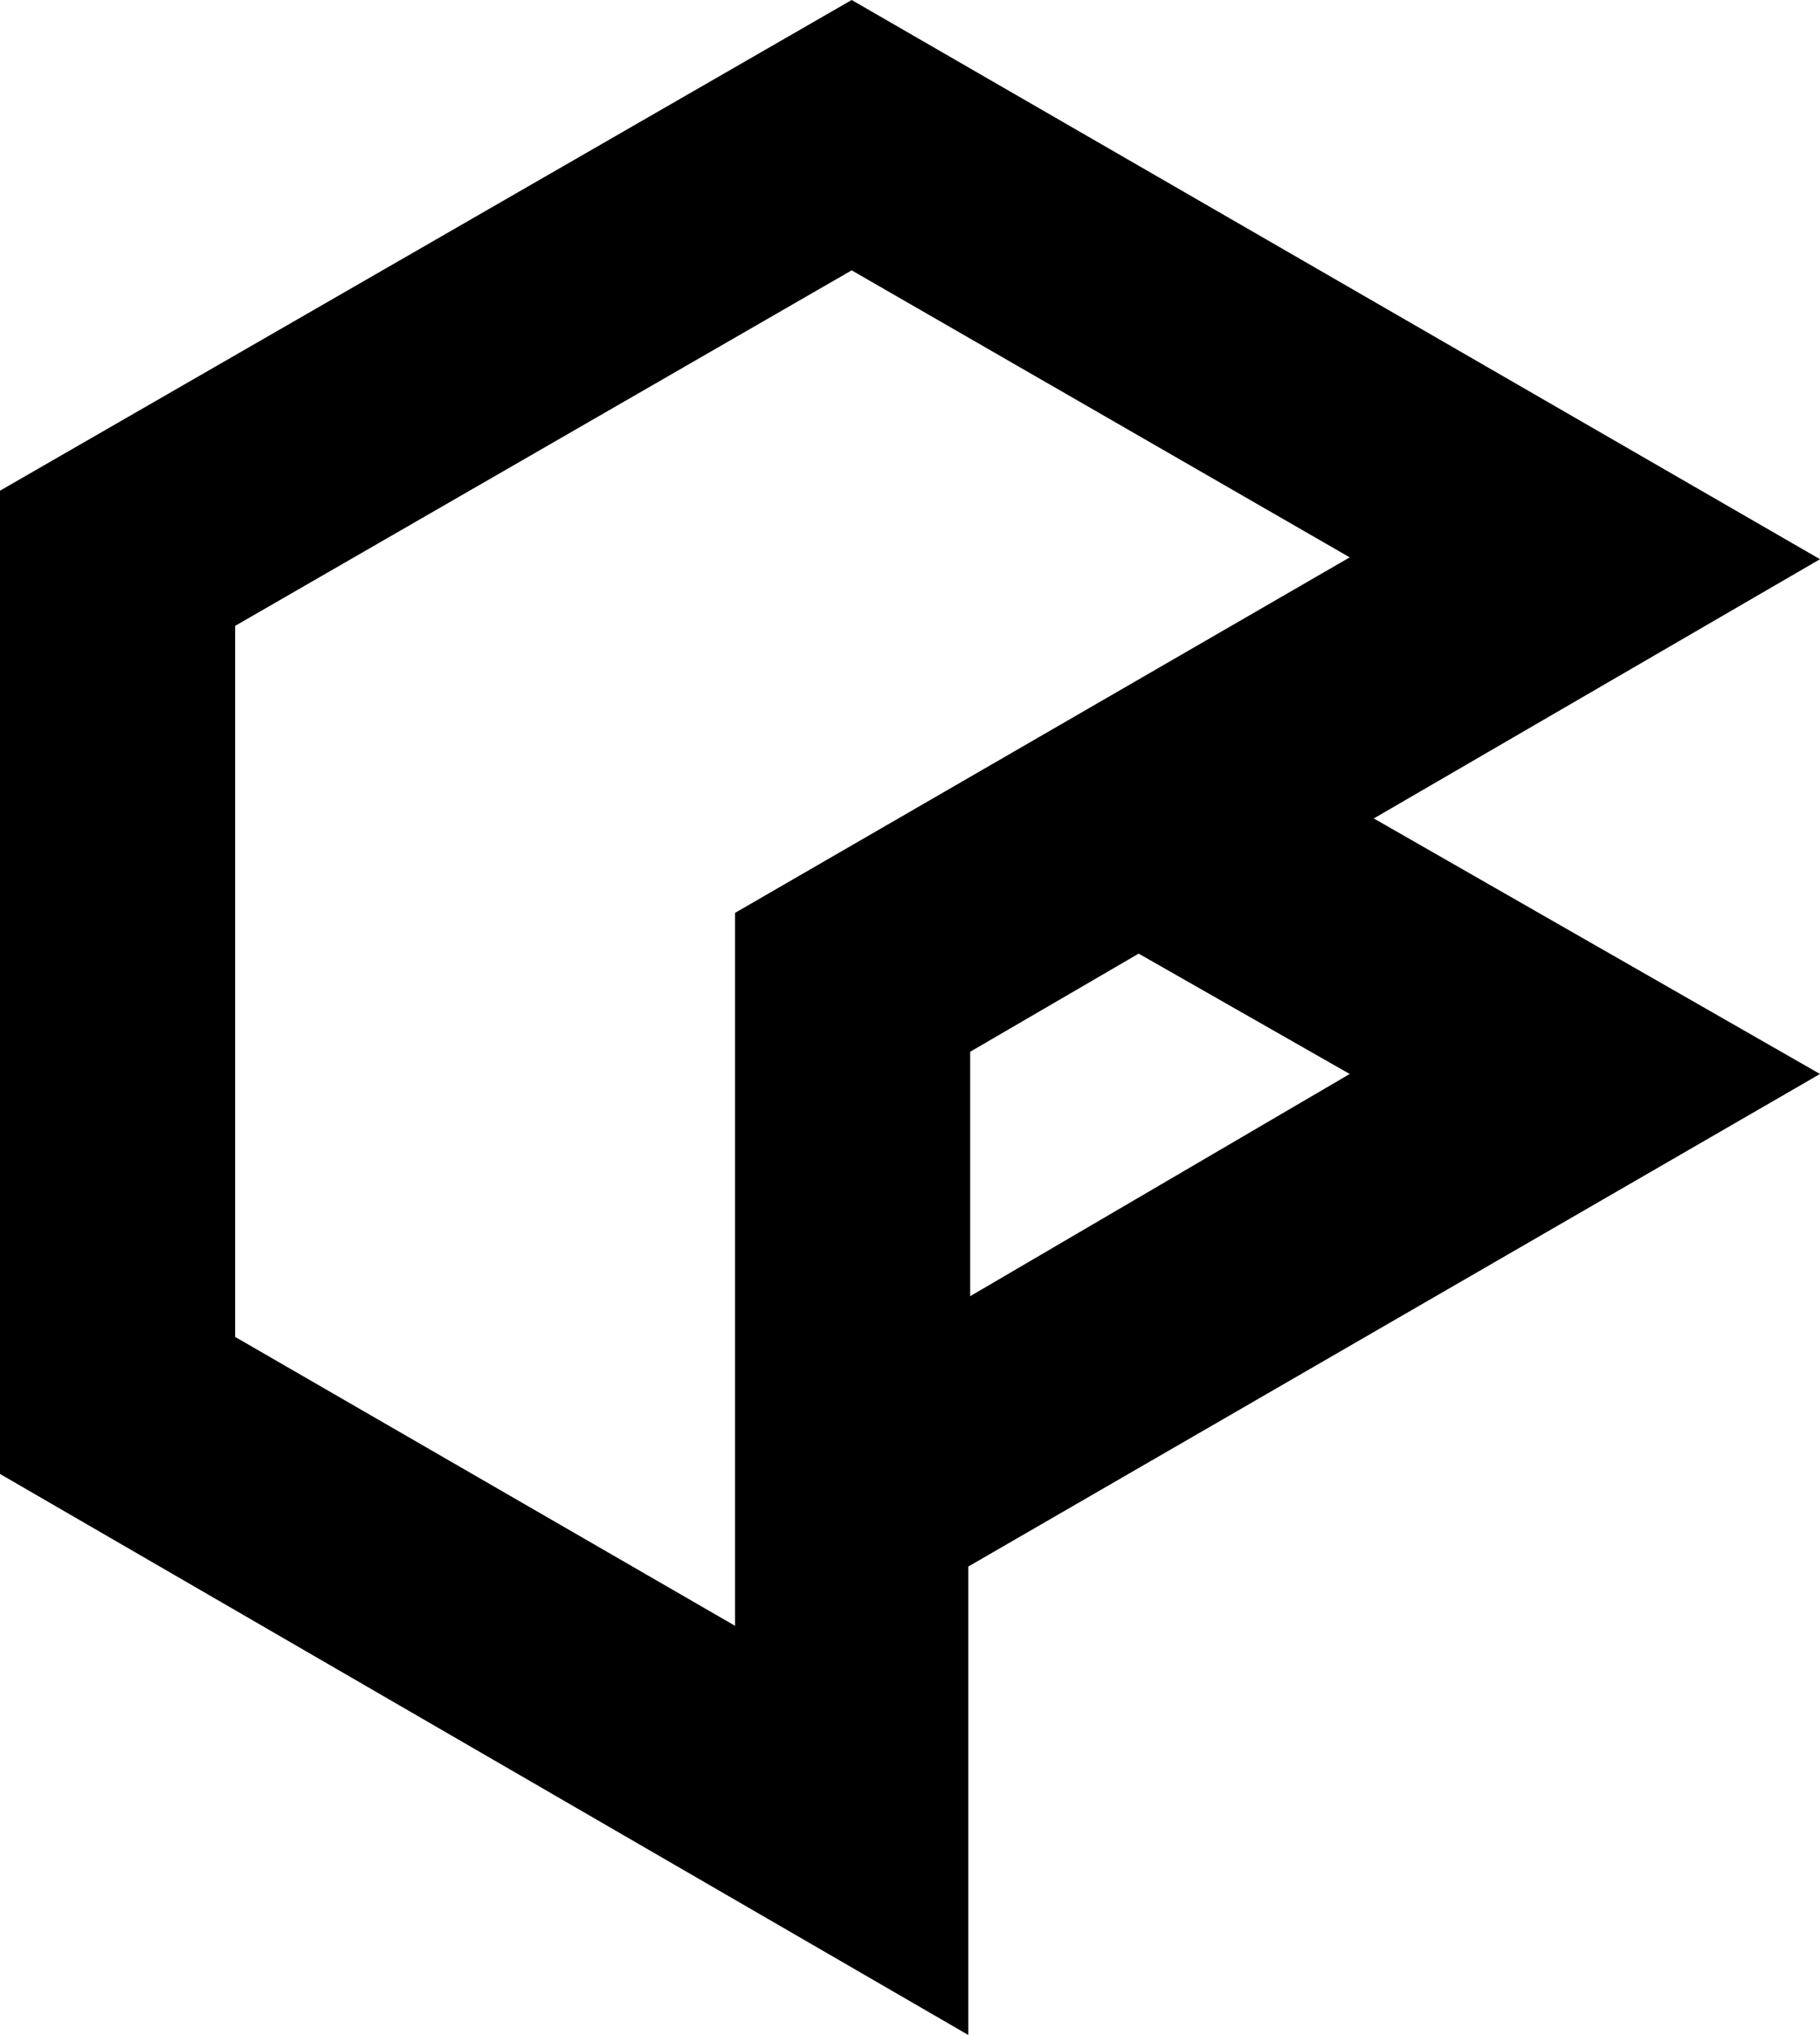 <?xml version="1.0" encoding="UTF-8" standalone="no"?>
<svg
   xmlns:i="&amp;#38;ns_ai;"
   xmlns:dc="http://purl.org/dc/elements/1.1/"
   xmlns:cc="http://creativecommons.org/ns#"
   xmlns:rdf="http://www.w3.org/1999/02/22-rdf-syntax-ns#"
   xmlns:svg="http://www.w3.org/2000/svg"
   xmlns="http://www.w3.org/2000/svg"
   xmlns:sodipodi="http://sodipodi.sourceforge.net/DTD/sodipodi-0.dtd"
   xmlns:inkscape="http://www.inkscape.org/namespaces/inkscape"
   width="98.3"
   height="109.9"
   version="1.1"
   id="svg12"
   sodipodi:docname="flowscan-logo-only.svg"
   inkscape:version="1.0.1 (3bc2e813f5, 2020-09-07)">
  <sodipodi:namedview
     pagecolor="#ffffff"
     bordercolor="#666666"
     borderopacity="1"
     objecttolerance="10"
     gridtolerance="10"
     guidetolerance="10"
     inkscape:pageopacity="0"
     inkscape:pageshadow="2"
     inkscape:window-width="2046"
     inkscape:window-height="851"
     id="namedview14"
     showgrid="false"
     inkscape:zoom="2.6815272"
     inkscape:cx="159.15019"
     inkscape:cy="114.61749"
     inkscape:window-x="1606"
     inkscape:window-y="173"
     inkscape:window-maximized="0"
     inkscape:current-layer="g8"
     fit-margin-top="0"
     fit-margin-left="0"
     fit-margin-right="0"
     fit-margin-bottom="0" />
  <defs
     id="defs2" />
  <switch
     transform="translate(-284.1,-444.8)"
     id="switch10">
    <g
       i:extraneous="self"
       id="g8">
      <path
         stroke-width="0.9"
         d="m 358.3,489 24.1,-14 -52.3,-30.2 -46,26.5 v 53.1 l 52.3,30.3 v -25.3 l 46,-26.6 z m -34.5,43.6 -27,-15.6 v -38.4 l 33.3,-19.2 26.9,15.5 -33.2,19.2 z m 12.7,-31 9.1,-5.3 11.4,6.5 -20.5,12 z"
         id="path4" />
    </g>
  </switch>
</svg>
